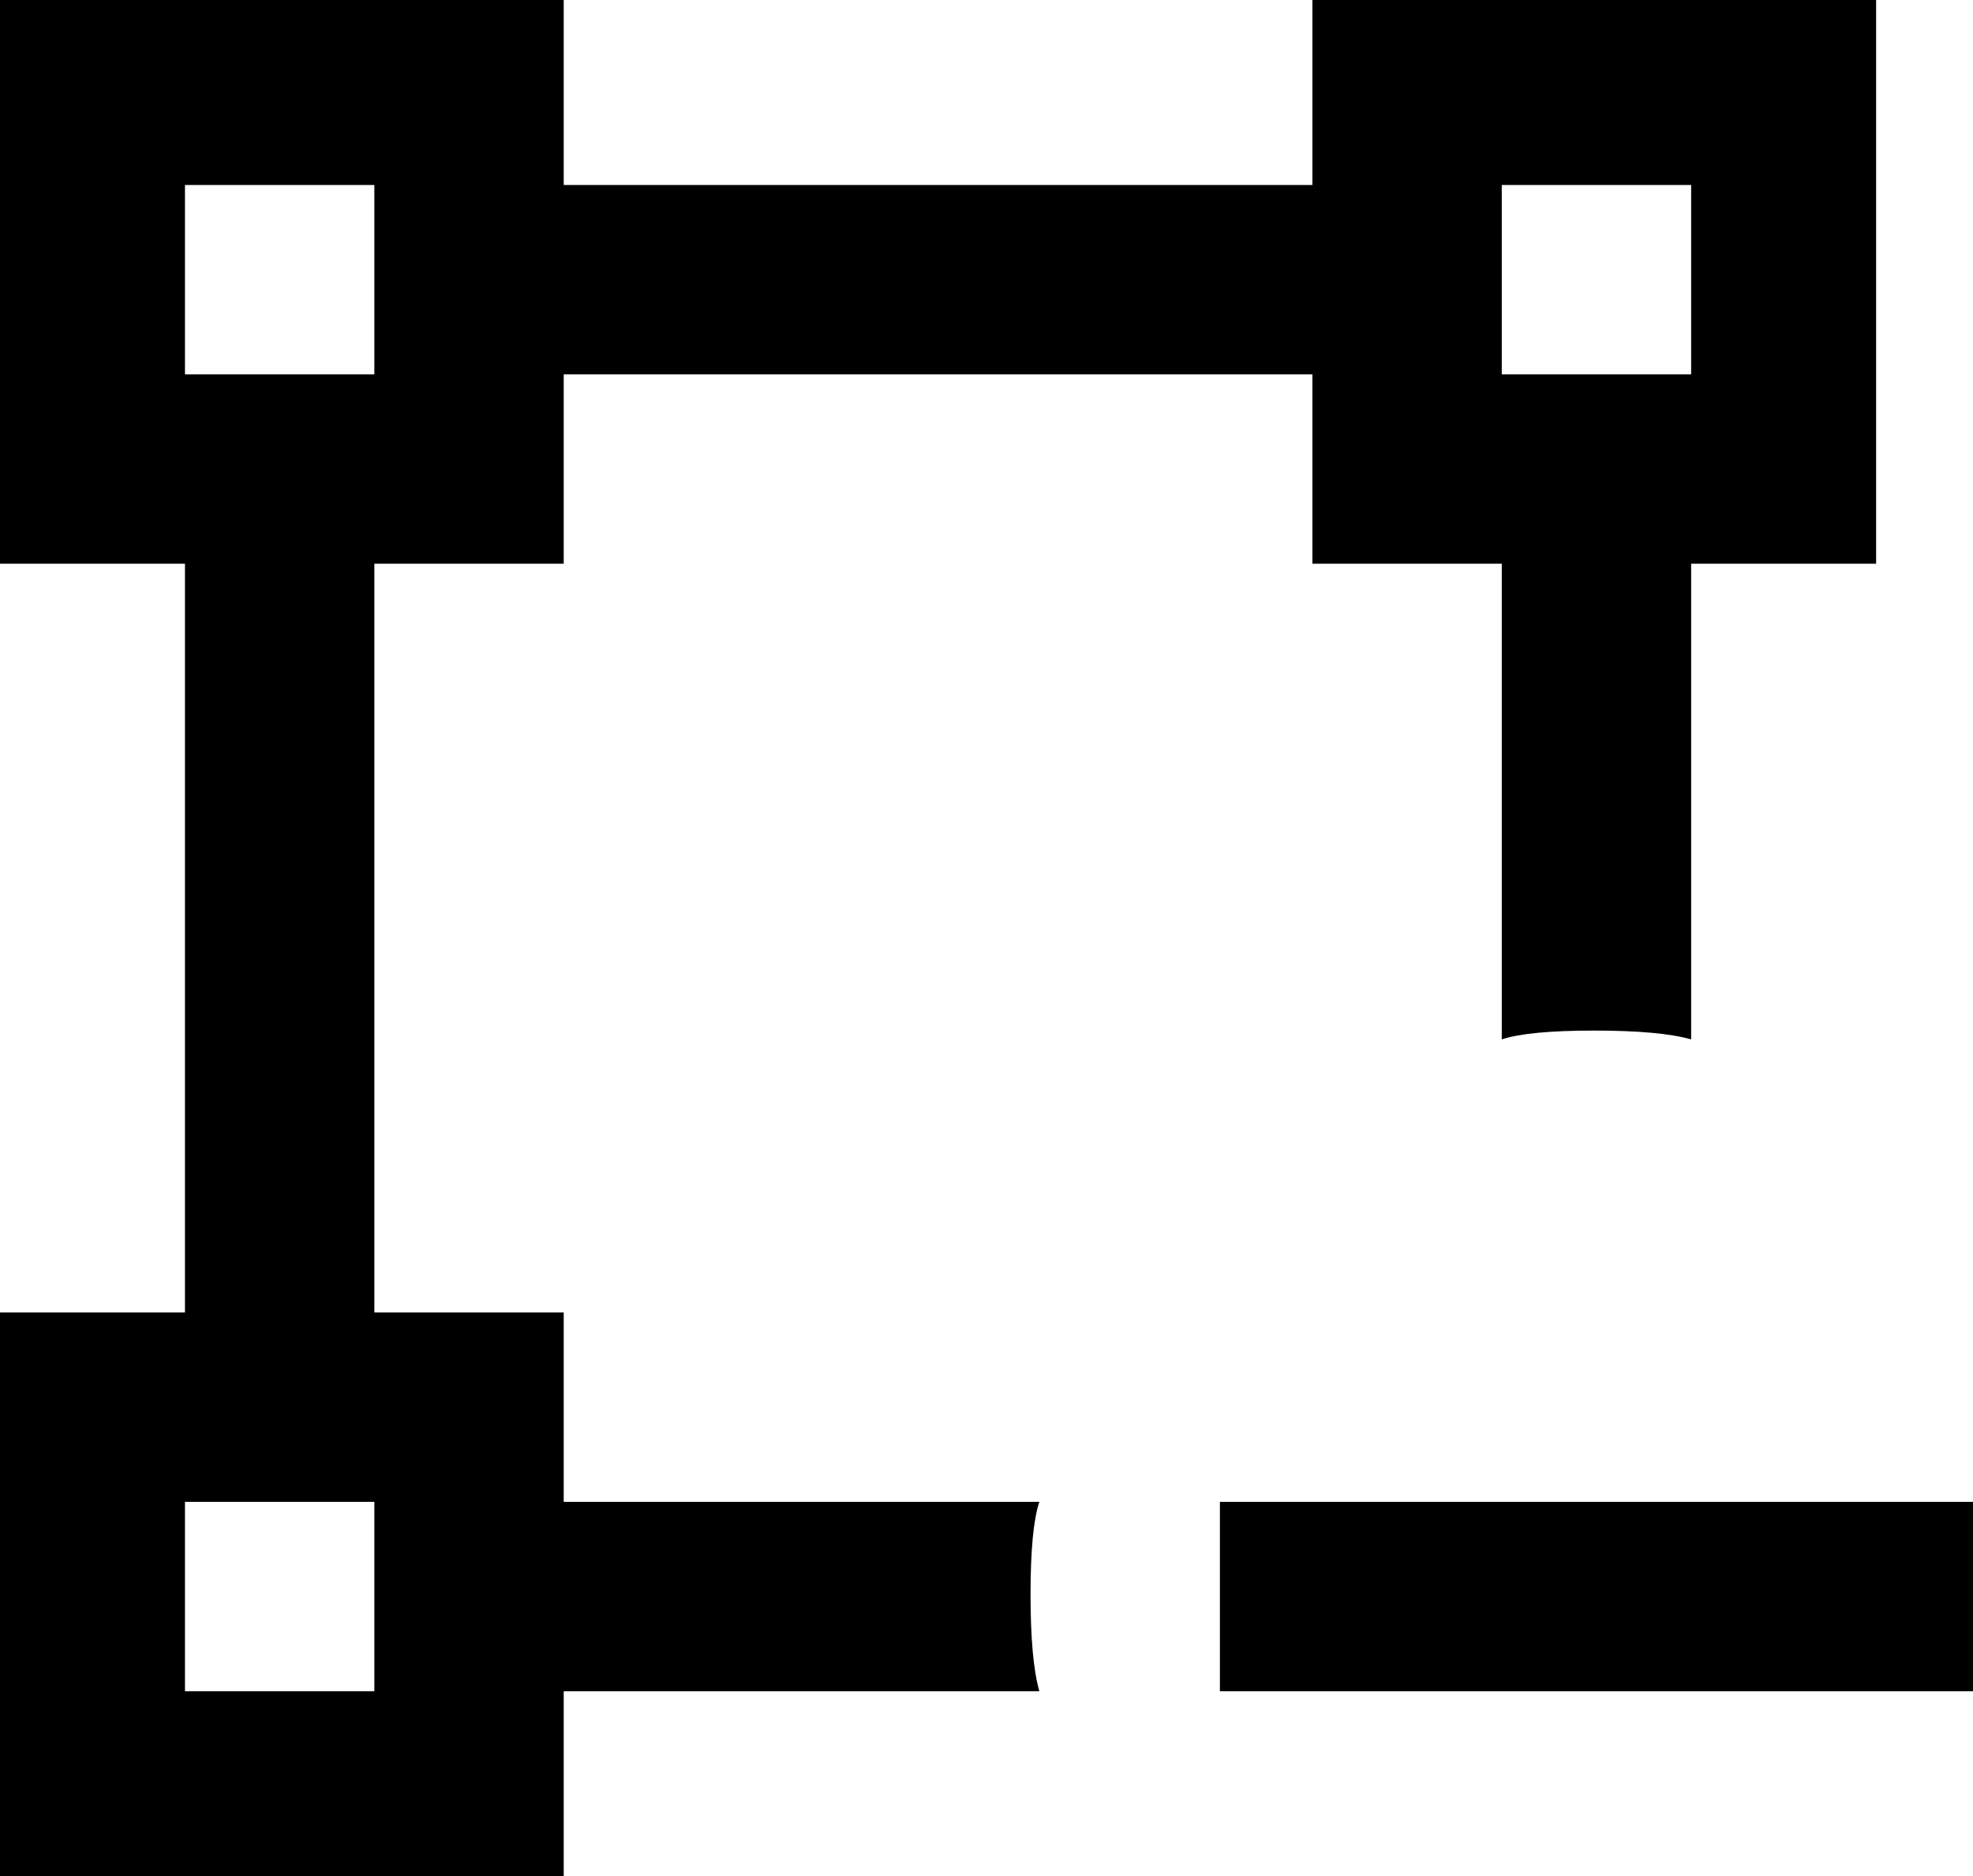 <svg xmlns="http://www.w3.org/2000/svg" viewBox="43 -21 448 426">
      <g transform="scale(1 -1) translate(0 -384)">
        <path d="M277 43Q277 58 279 64H171V107H128V277H171V320H341V277H384V169Q390 171 405.0 171.0Q420 171 427 169V277H469V405H341V363H171V405H43V277H85V107H43V-21H171V21H279Q277 28 277 43ZM384 363H427V320H384ZM85 363H128V320H85ZM128 21H85V64H128ZM491 64V21H320V64Z" />
      </g>
    </svg>